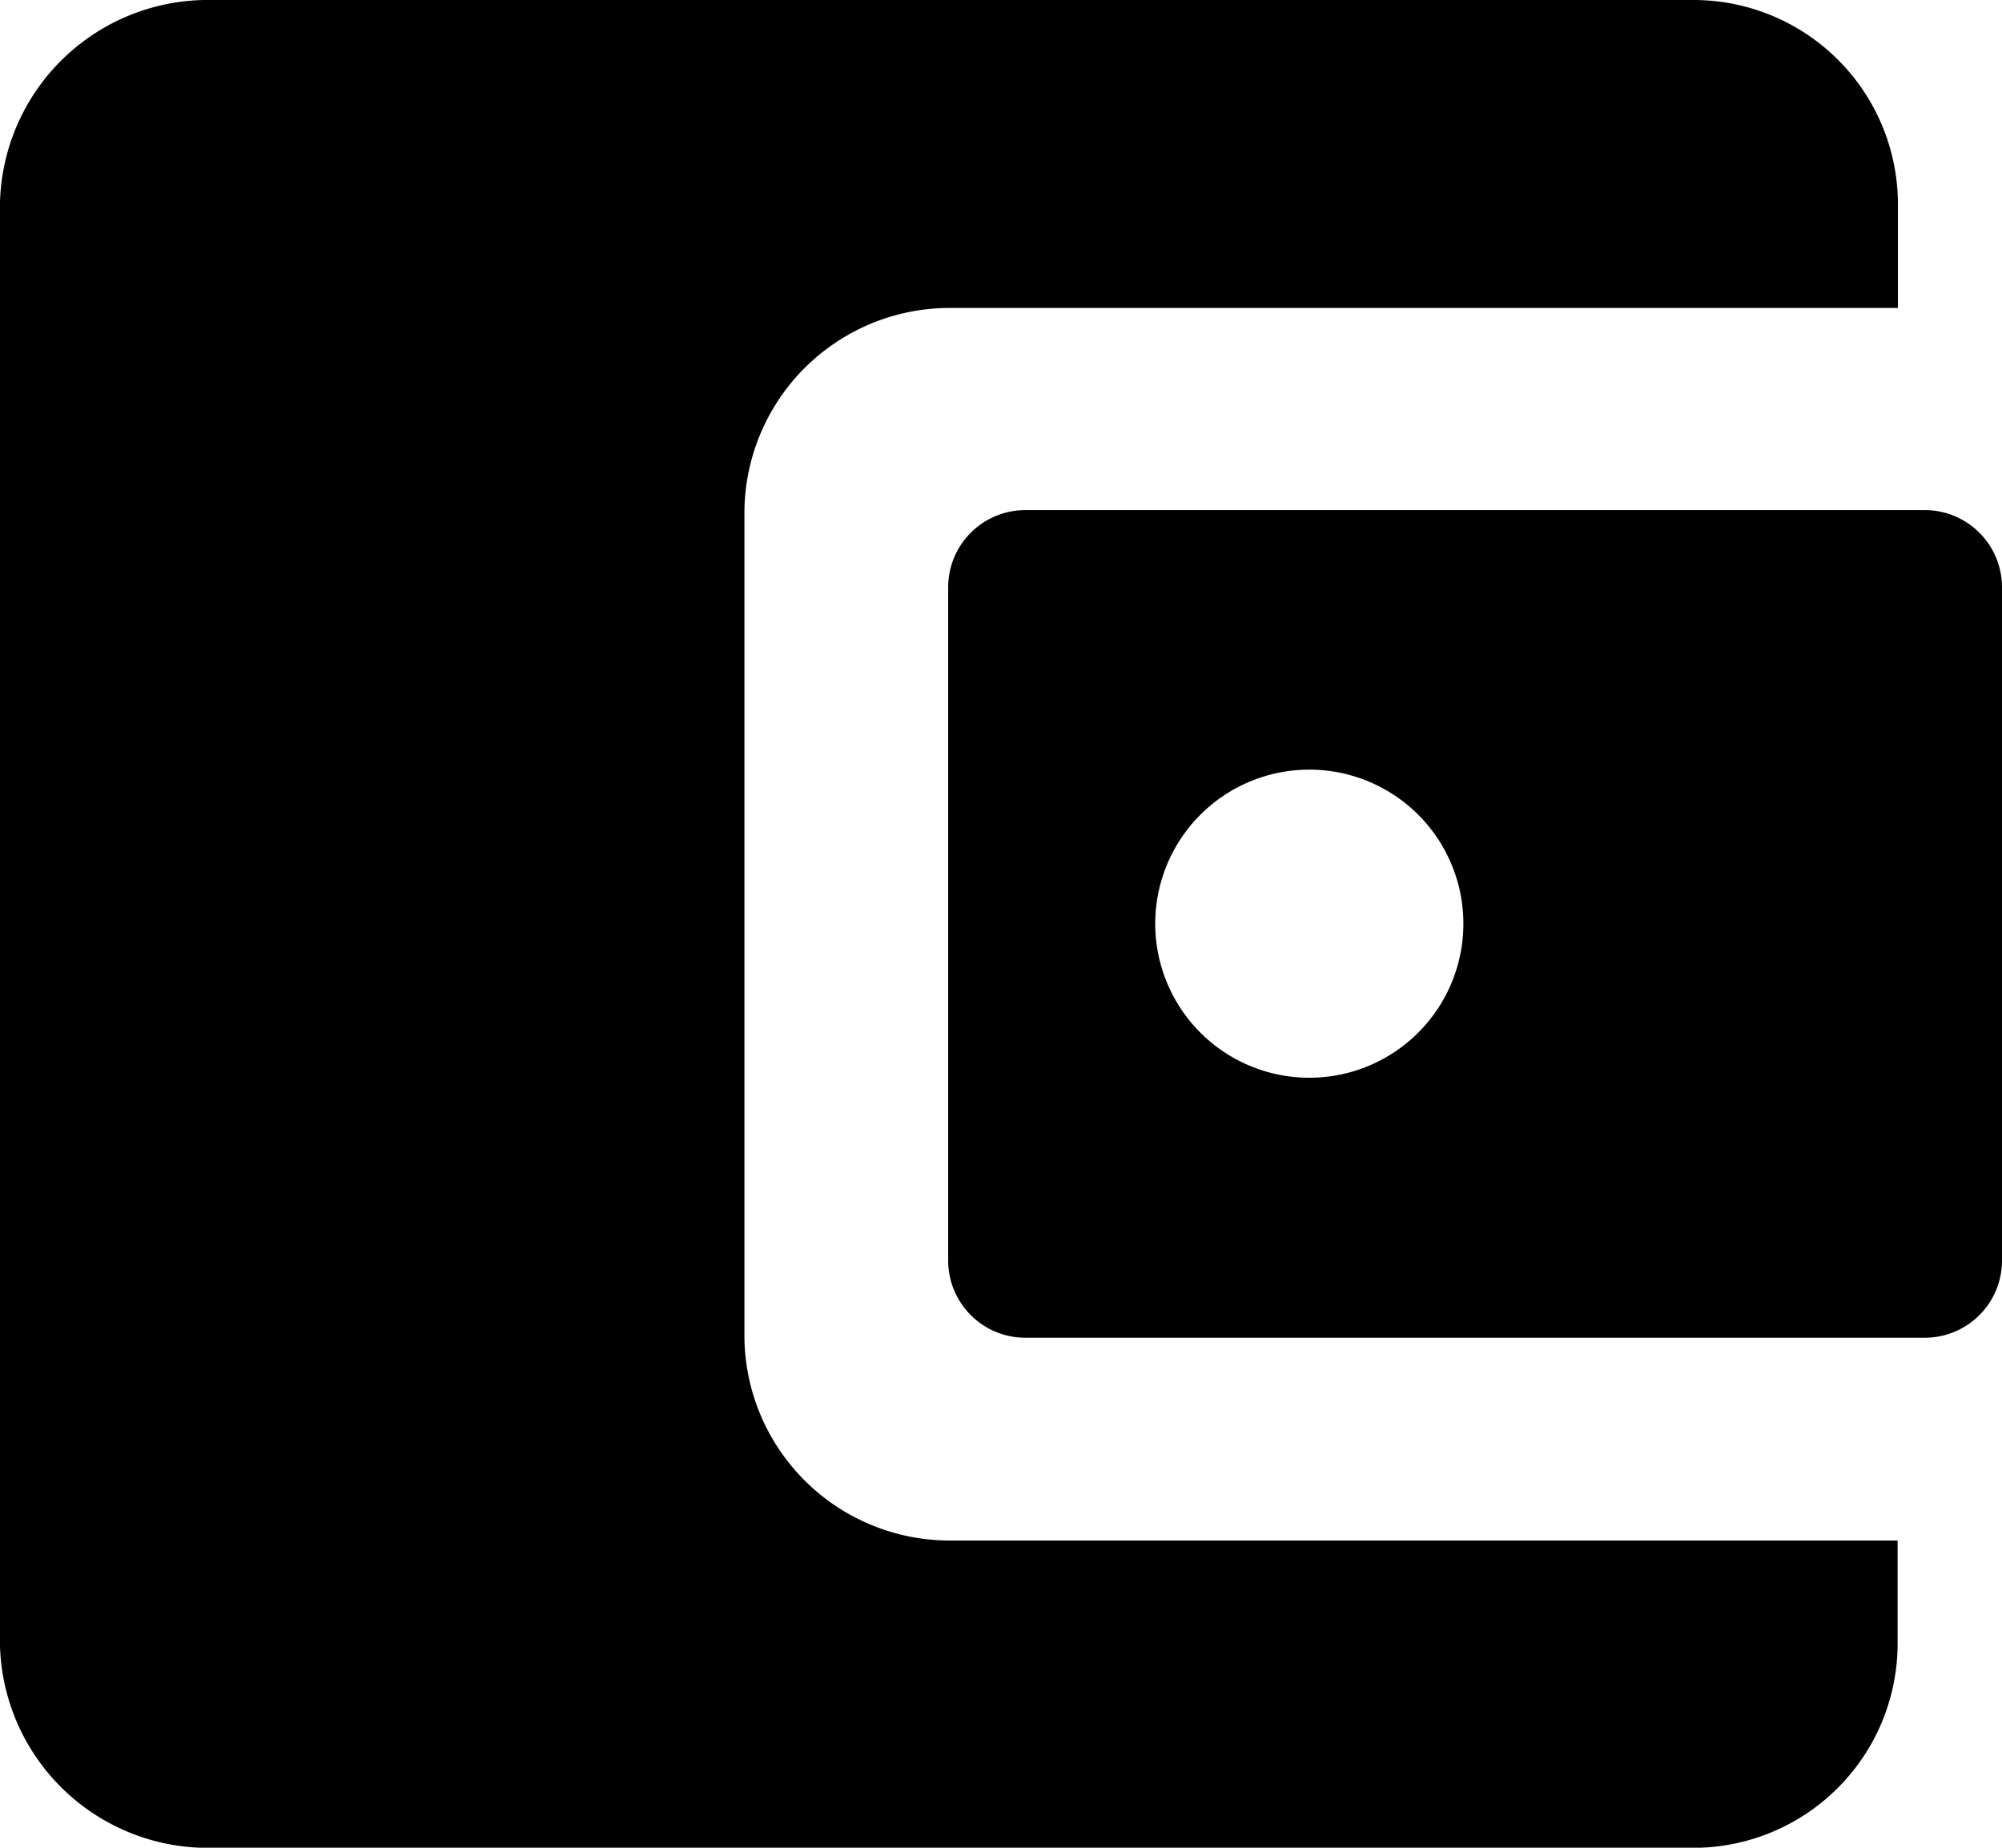 <svg xmlns="http://www.w3.org/2000/svg" width="12.734" height="11.754" viewBox="0 0 12.734 11.754">
  <g id="Icon_ionic-md-wallet" data-name="Icon ionic-md-wallet" transform="translate(-3.375 -4.5)">
    <path id="Path_5" data-name="Path 5" d="M8.11,12.988V7.766A1.306,1.306,0,0,1,9.417,6.459h6.03V5.807A1.3,1.3,0,0,0,14.153,4.5H4.722A1.323,1.323,0,0,0,3.375,5.786v9.183a1.323,1.323,0,0,0,1.347,1.286H14.15a1.3,1.3,0,0,0,1.295-1.307V14.3H9.414A1.306,1.306,0,0,1,8.11,12.988Z"/>
    <path id="Path_6" data-name="Path 6" d="M17.227,12.443v4.285a.491.491,0,0,0,.49.49H23.44a.491.491,0,0,0,.49-.49V12.443a.491.491,0,0,0-.49-.49H17.716A.491.491,0,0,0,17.227,12.443Zm2.36,3.119a.98.98,0,1,1,.915-.915A.98.98,0,0,1,19.587,15.562Z" transform="translate(-7.821 -4.208)"/>
  </g>
</svg>
